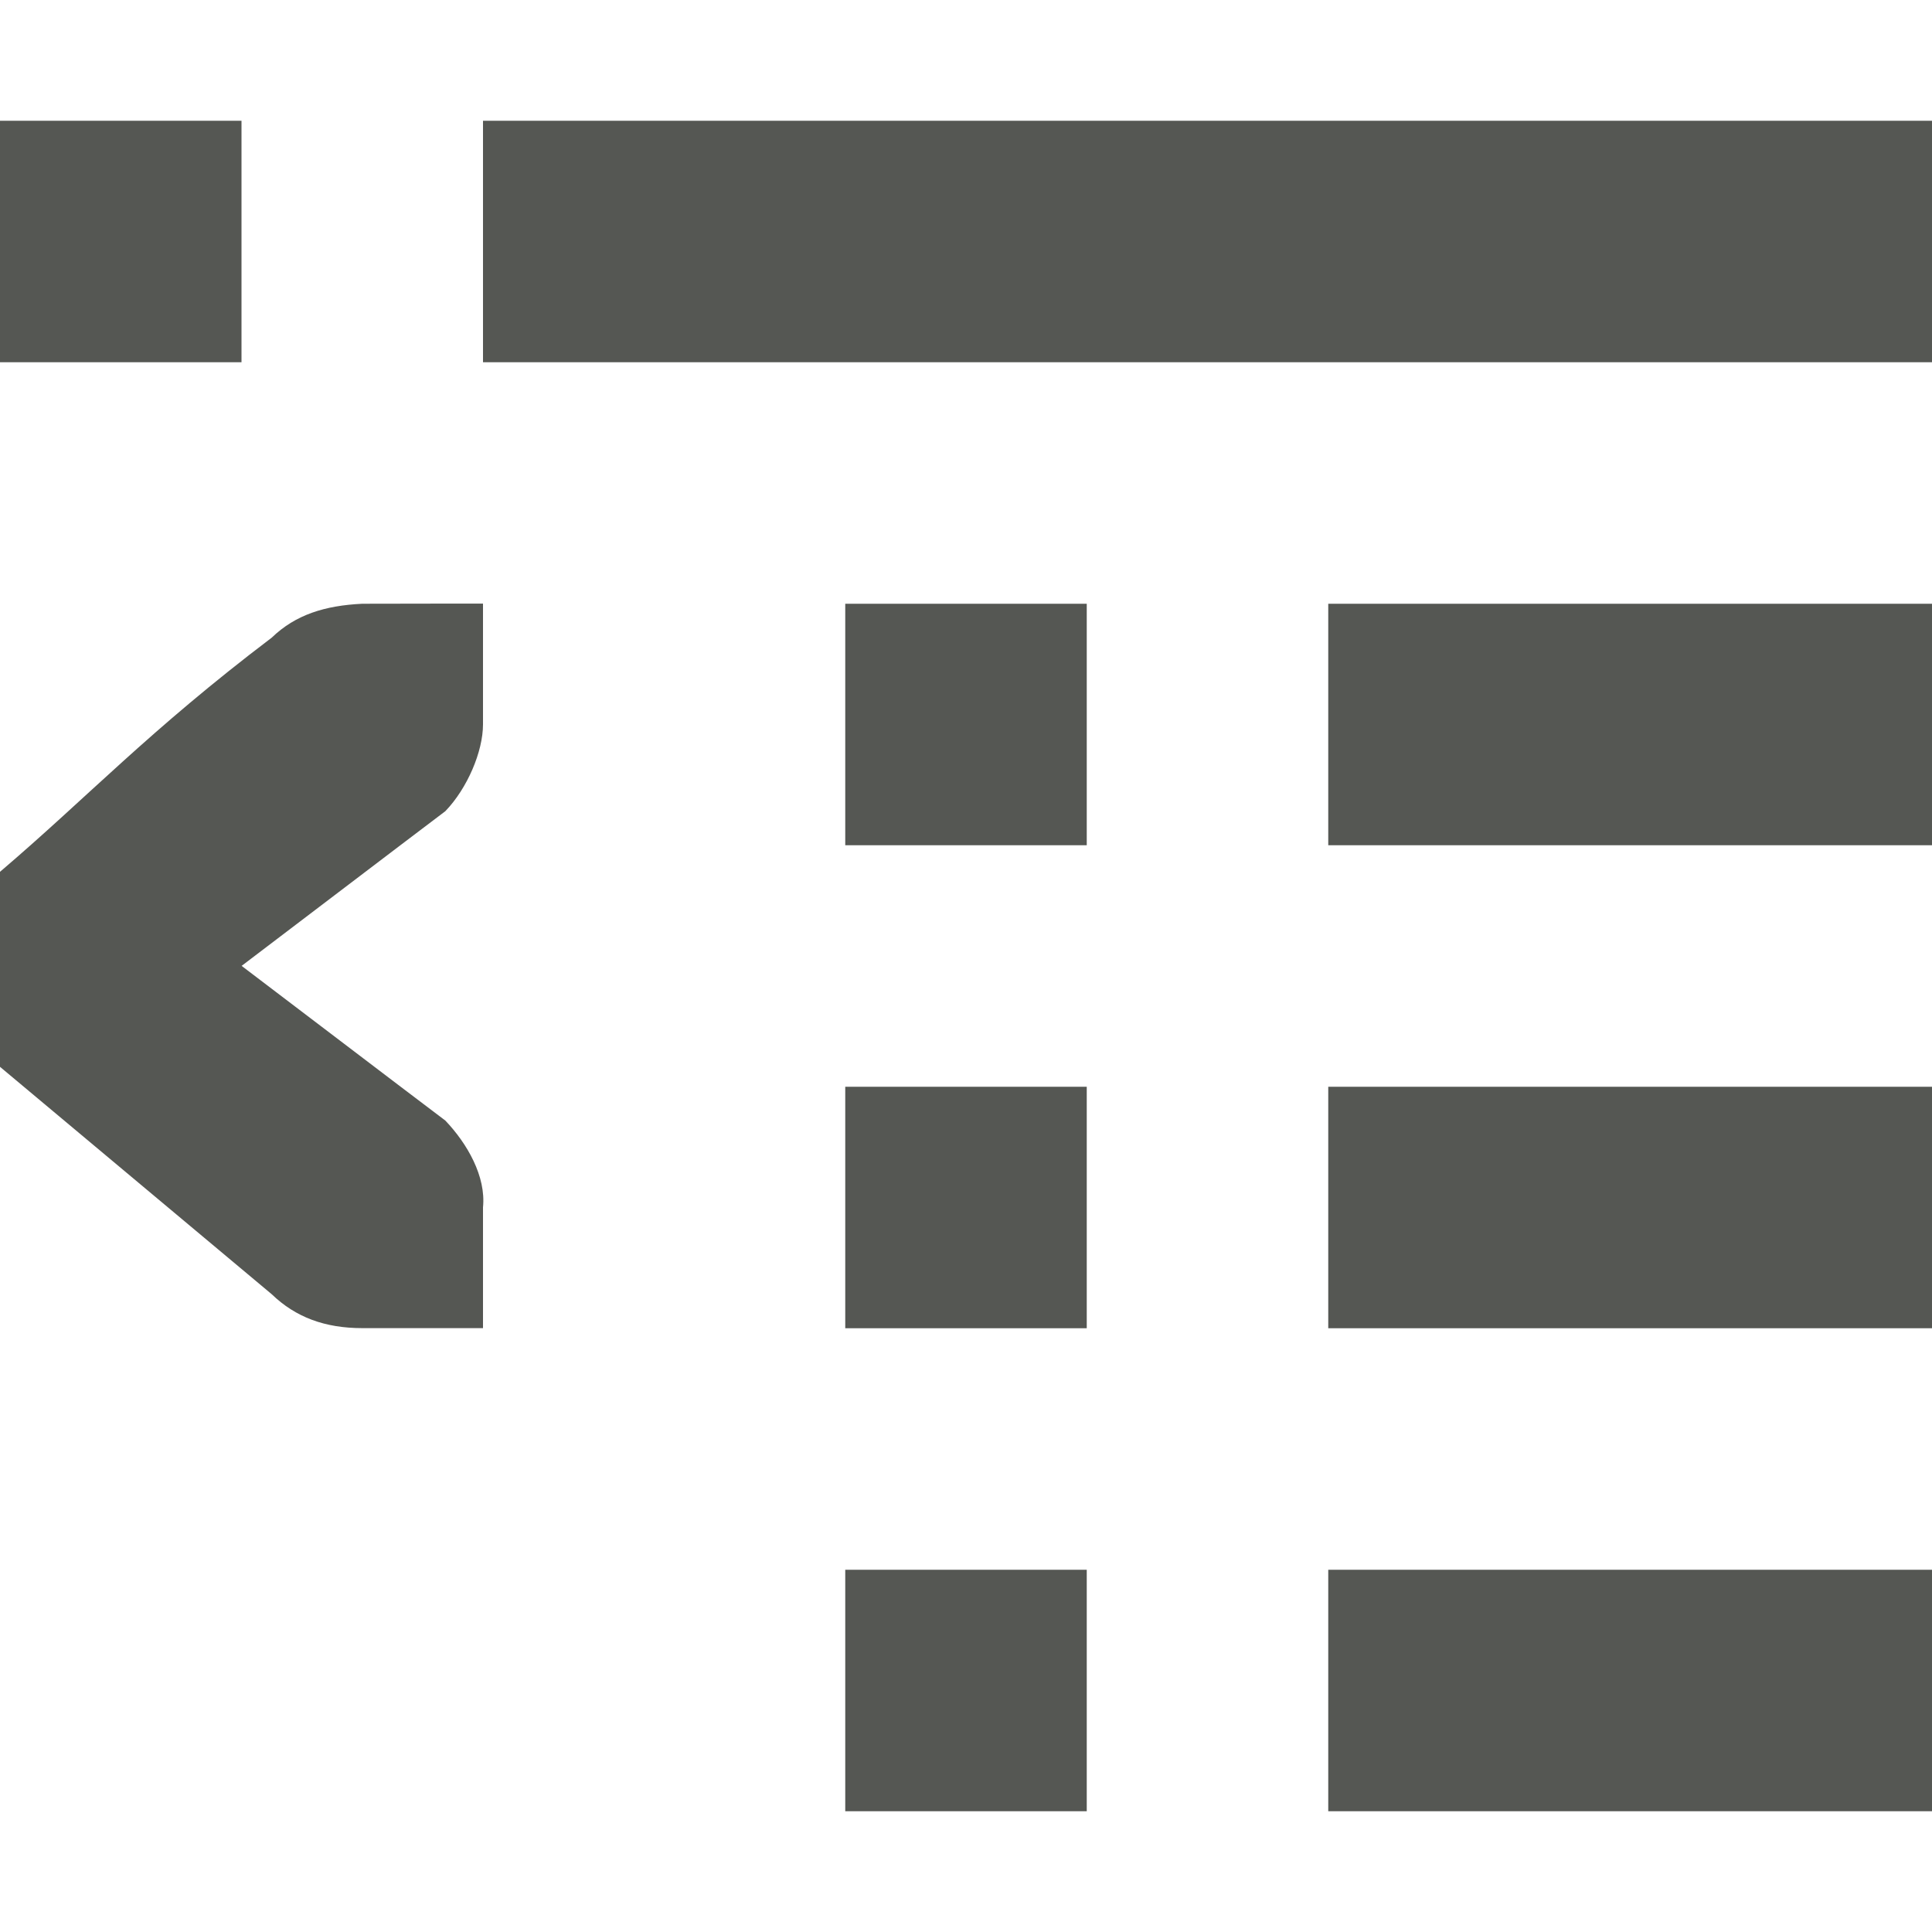 <svg viewBox="0 0 16 16" xmlns="http://www.w3.org/2000/svg"><path d="m0 1v2h2v-2zm4 0v2h12v-2zm-1 4c-.309.015-.552.09-.75.281-1.016.77-1.525 1.321-2.25 1.939v1.615l2.25 1.883c.198.191.441.281.75.281h.588.412v-1c.026-.256-.13-.528-.312-.719l-.371-.281-1.316-1 1.316-1 .371-.281c.183-.19.312-.495.312-.719v-1h-.412zm4 0v2h2v-2zm4 0v2h5v-2zm-4 4v2h2v-2zm4 0v2h5v-2zm-4 4v2h2v-2zm4 0v2h5v-2z" fill="#555753"/></svg>